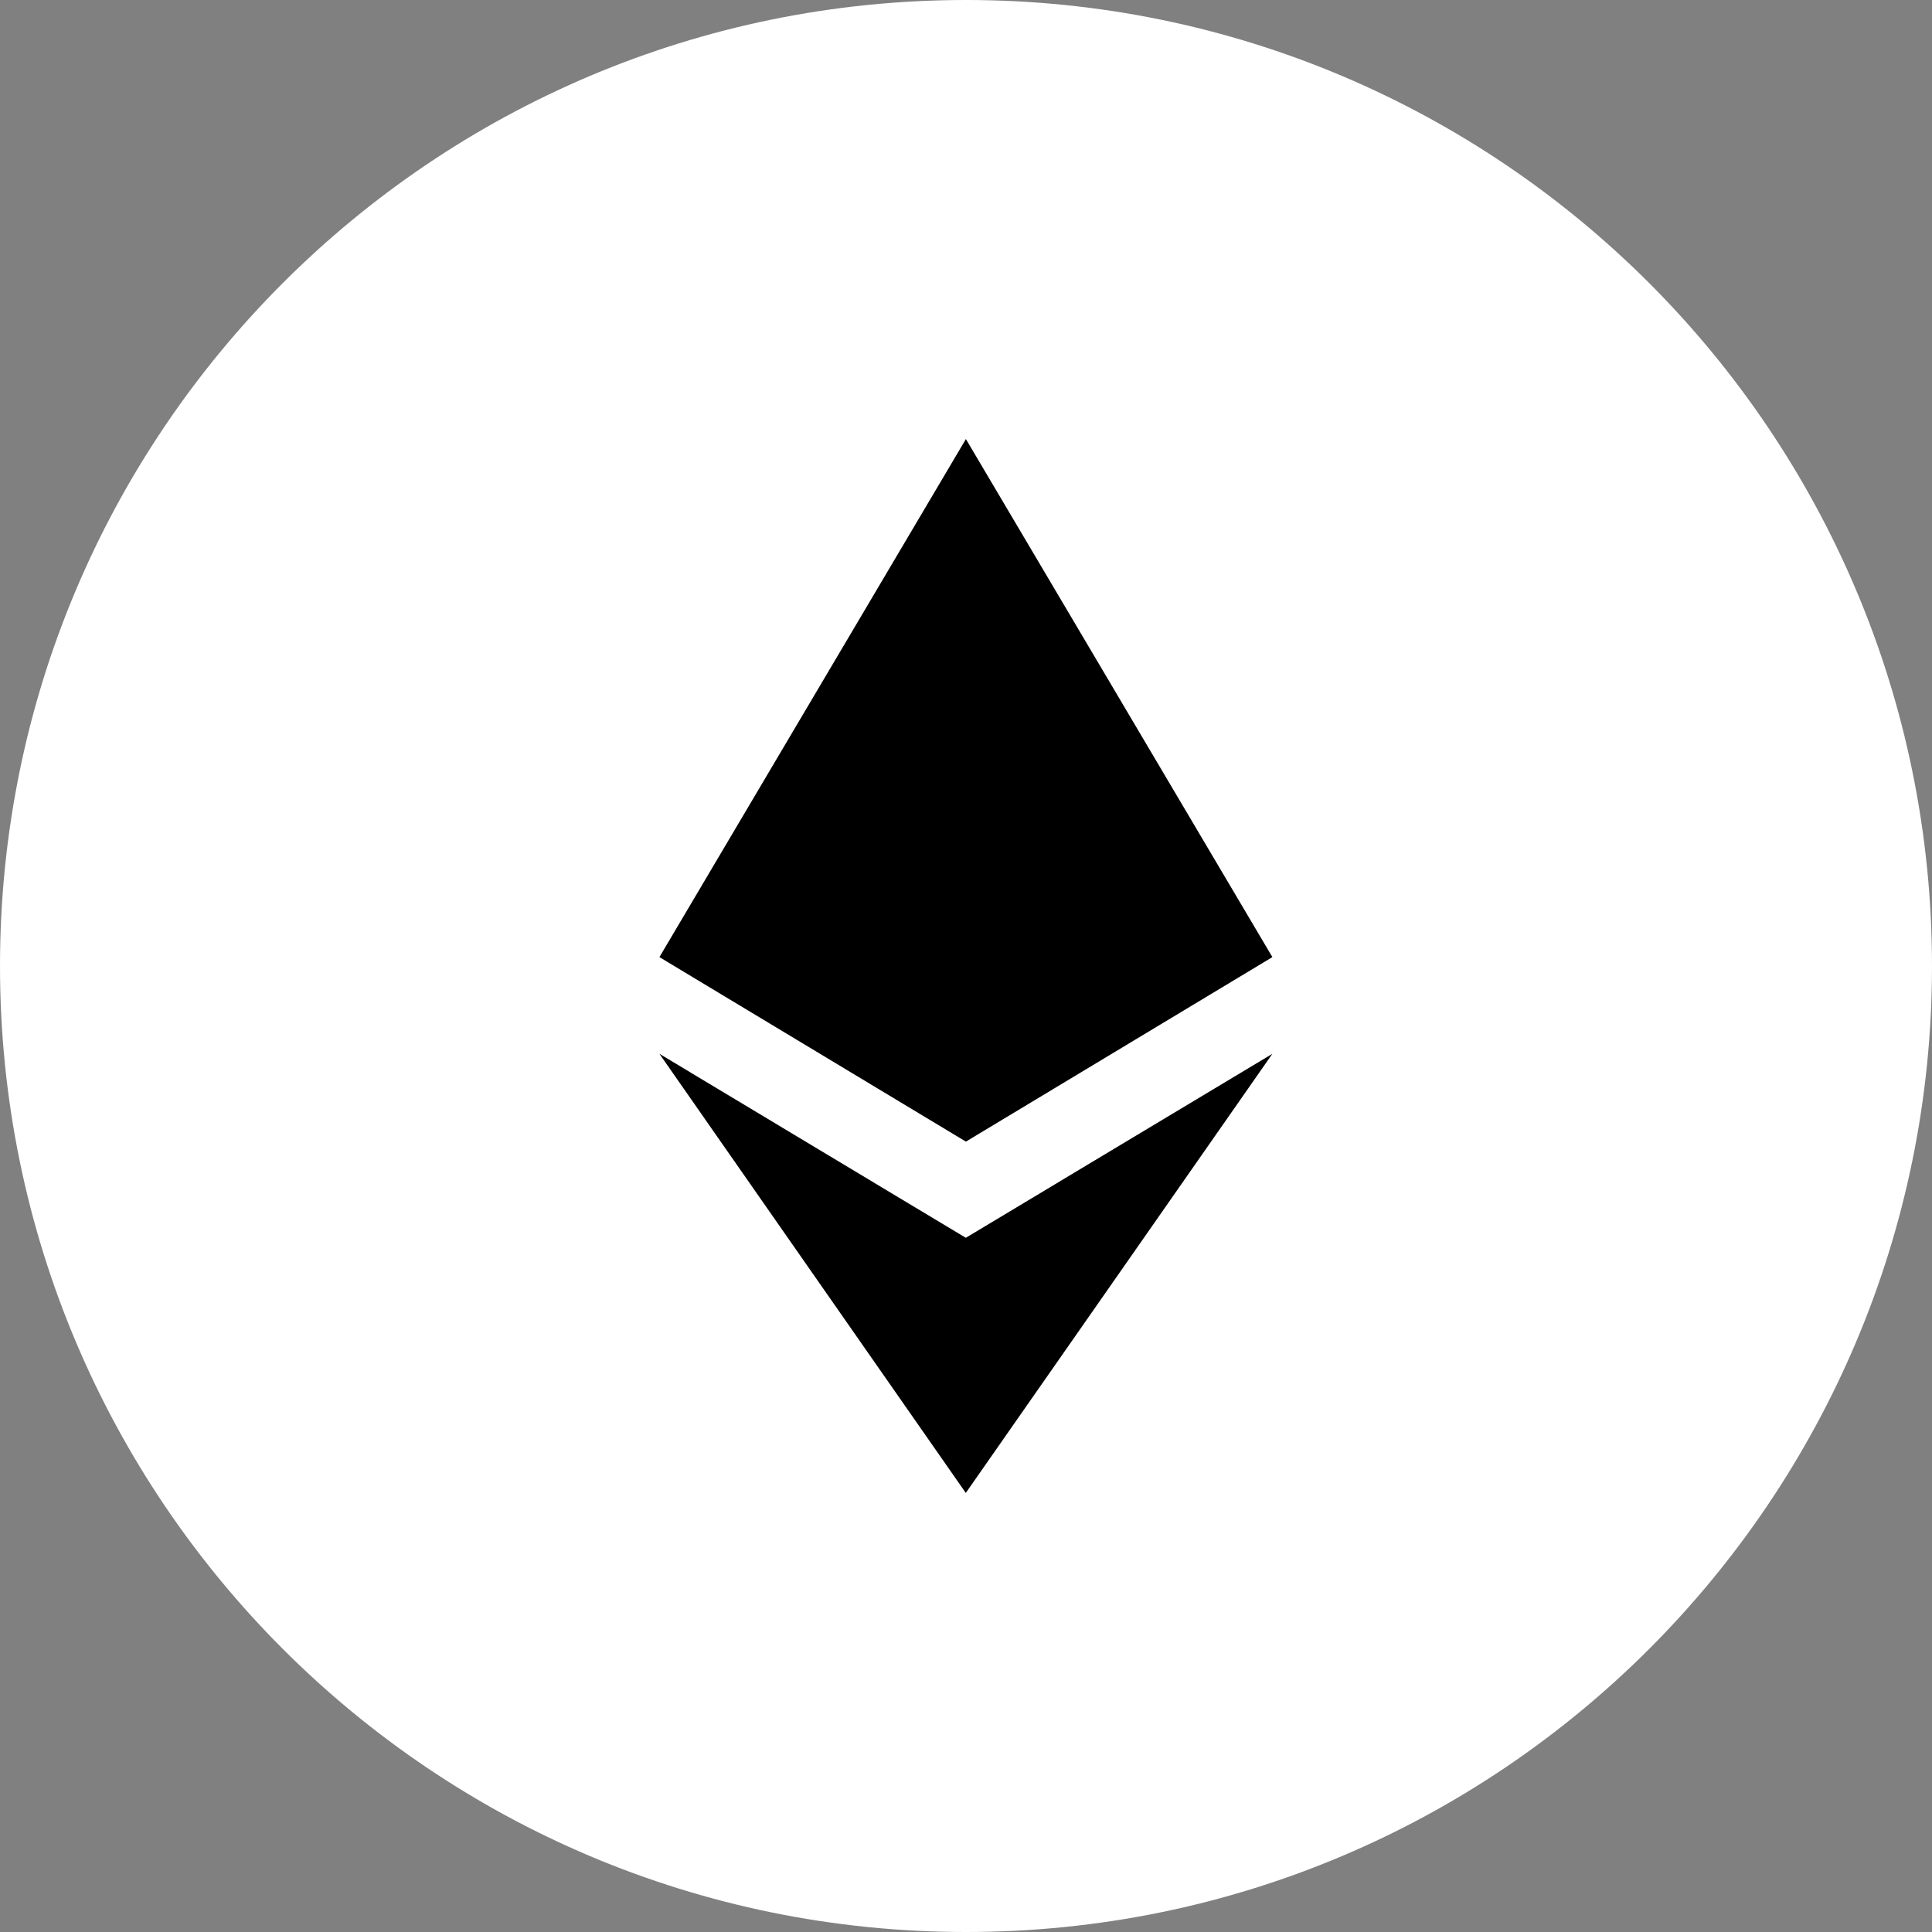 <svg xmlns="http://www.w3.org/2000/svg" width="100%" height="100%" viewBox="0 0 38 38" fill="none">
    <rect x="0" y="0" width="38" height="38" fill="#808080" stroke="none"/>
    <path d="M0.611 19C0.611 8.844 8.844 0.611 19 0.611C29.156 0.611 37.389 8.844 37.389 19C37.389 29.156 29.156 37.389 19 37.389C8.844 37.389 0.611 29.156 0.611 19Z"
          fill="white" stroke="white" stroke-width="1.222"/>
    <path fill-rule="evenodd" clip-rule="evenodd"
          d="M25.026 18.825L18.998 22.454L12.97 18.825L18.998 8.636L25.026 18.825ZM25.026 20.727L18.996 29.364L12.97 20.727L18.996 24.346L25.026 20.727Z"
          fill="#000"/>
</svg>
